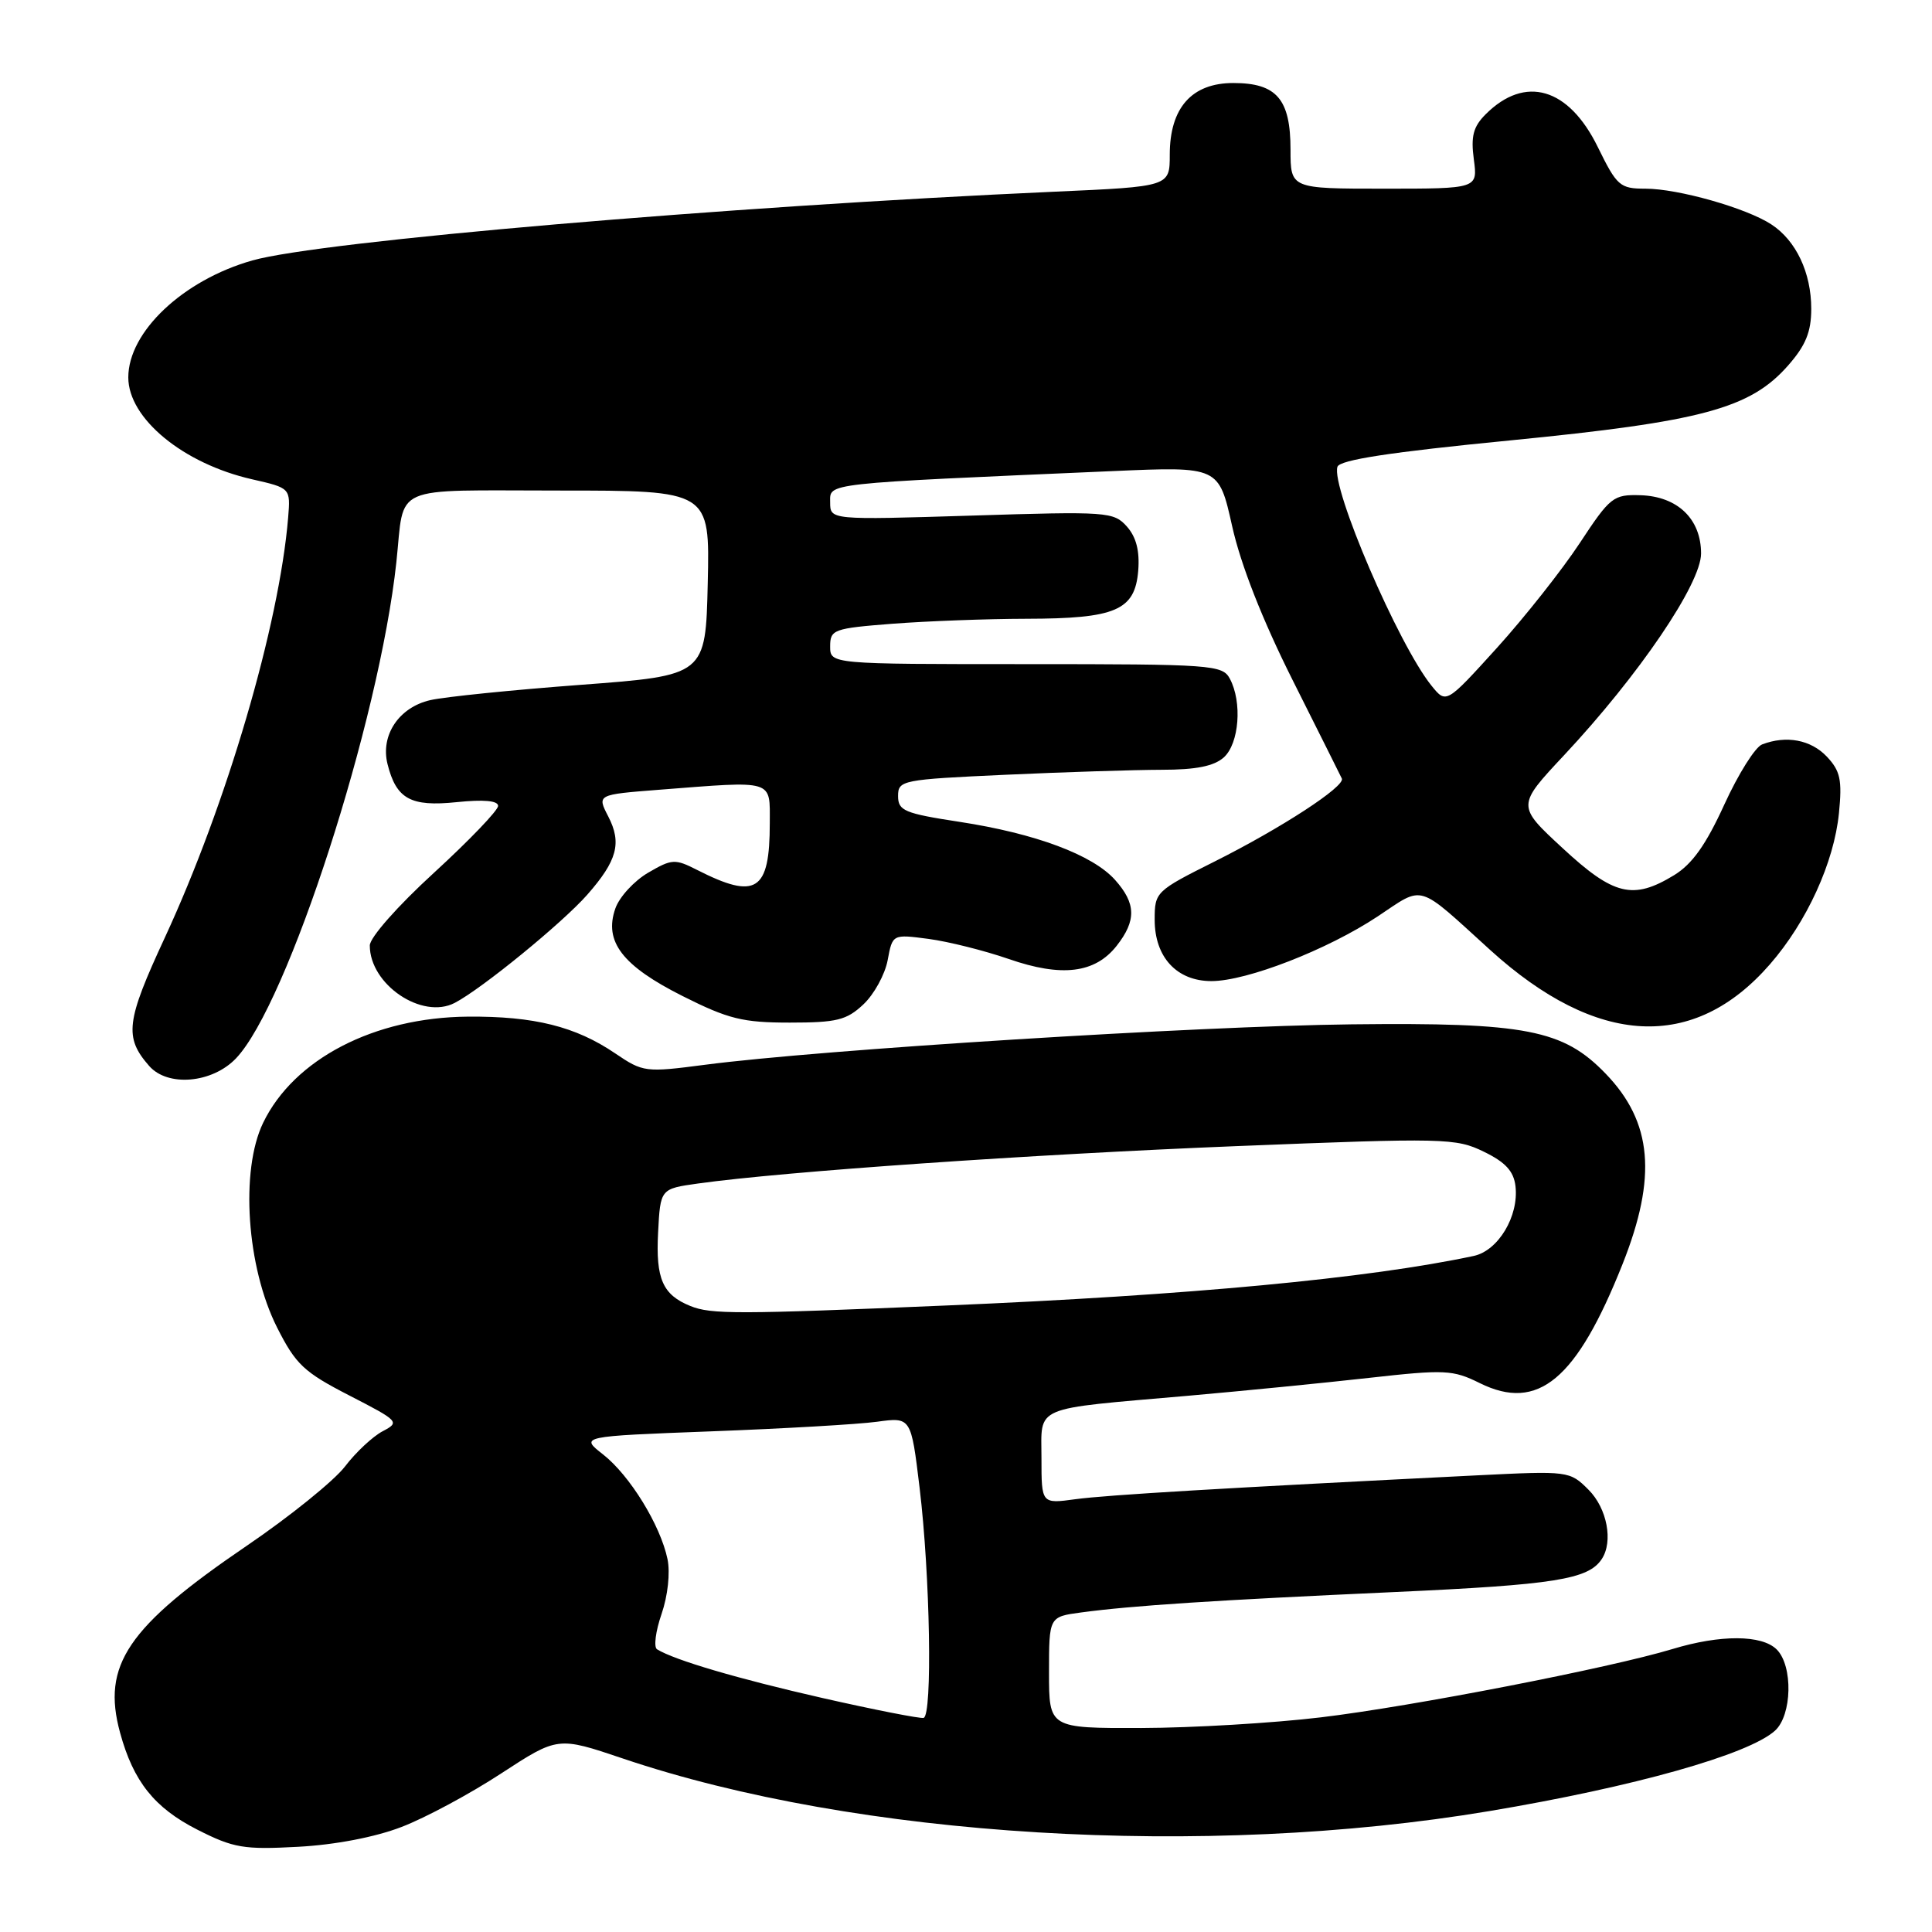 <?xml version="1.0" encoding="UTF-8" standalone="no"?>
<!DOCTYPE svg PUBLIC "-//W3C//DTD SVG 1.1//EN" "http://www.w3.org/Graphics/SVG/1.1/DTD/svg11.dtd" >
<svg xmlns="http://www.w3.org/2000/svg" xmlns:xlink="http://www.w3.org/1999/xlink" version="1.1" viewBox="0 0 256 256">
 <g >
 <path fill="currentColor"
d=" M 53.21 242.08 C 56.35 240.88 62.29 237.69 66.41 234.99 C 73.91 230.10 73.91 230.10 82.53 233.01 C 113.56 243.50 159.63 246.29 197.34 239.98 C 216.50 236.77 231.70 232.49 235.20 229.32 C 237.46 227.27 237.60 220.75 235.43 218.57 C 233.46 216.60 227.97 216.58 221.63 218.50 C 213.34 221.01 187.08 226.12 175.00 227.56 C 168.68 228.32 157.99 228.95 151.25 228.97 C 139.00 229.00 139.00 229.00 139.00 221.61 C 139.00 214.23 139.00 214.23 143.25 213.66 C 150.00 212.75 160.86 212.04 184.88 210.95 C 205.96 209.99 210.45 209.28 212.23 206.60 C 213.79 204.27 212.95 199.86 210.49 197.40 C 208.00 194.91 207.84 194.89 195.74 195.49 C 162.31 197.16 146.64 198.09 142.52 198.65 C 138.00 199.27 138.00 199.27 138.00 193.25 C 138.00 186.15 136.56 186.77 157.50 184.94 C 164.65 184.31 175.39 183.25 181.37 182.58 C 191.46 181.45 192.51 181.50 196.08 183.27 C 203.80 187.09 208.91 182.82 215.00 167.49 C 219.59 155.94 218.95 148.68 212.76 142.27 C 207.13 136.43 202.20 135.47 179.09 135.73 C 158.73 135.96 108.74 139.08 93.40 141.09 C 85.52 142.12 85.21 142.08 81.52 139.58 C 76.26 136.01 70.77 134.64 62.00 134.71 C 49.59 134.81 38.96 140.32 34.87 148.77 C 31.81 155.09 32.68 167.89 36.71 175.89 C 39.19 180.80 40.26 181.81 46.29 184.91 C 52.88 188.30 53.01 188.44 50.70 189.65 C 49.39 190.34 47.14 192.44 45.71 194.32 C 44.27 196.20 38.42 200.93 32.70 204.82 C 16.87 215.59 13.46 220.63 15.91 229.59 C 17.67 236.05 20.46 239.55 26.15 242.44 C 30.96 244.88 32.30 245.10 39.50 244.71 C 44.39 244.45 49.72 243.43 53.21 242.08 Z  M 31.26 140.25 C 38.12 133.08 50.24 95.61 52.52 74.50 C 53.64 64.04 51.47 65.00 74.10 65.00 C 94.06 65.00 94.06 65.00 93.78 77.25 C 93.50 89.50 93.50 89.50 77.00 90.74 C 67.92 91.42 58.93 92.33 57.02 92.77 C 52.86 93.72 50.39 97.42 51.35 101.25 C 52.51 105.87 54.41 106.92 60.50 106.29 C 64.10 105.92 66.00 106.09 66.00 106.79 C 66.00 107.38 62.17 111.37 57.50 115.65 C 52.69 120.05 49.00 124.23 49.00 125.28 C 49.00 130.47 55.94 135.15 60.27 132.88 C 63.87 131.00 74.56 122.26 77.82 118.55 C 81.79 114.03 82.41 111.70 80.60 108.19 C 79.10 105.29 79.10 105.29 87.30 104.65 C 102.74 103.45 102.00 103.23 102.00 109.07 C 102.00 118.11 100.21 119.26 92.37 115.27 C 89.44 113.78 89.03 113.80 85.88 115.64 C 84.03 116.72 82.07 118.85 81.54 120.37 C 79.99 124.76 82.47 127.98 90.48 132.00 C 96.51 135.03 98.42 135.50 104.65 135.50 C 110.87 135.50 112.18 135.18 114.40 133.09 C 115.82 131.76 117.26 129.13 117.62 127.23 C 118.26 123.78 118.26 123.78 123.04 124.41 C 125.67 124.76 130.45 125.96 133.66 127.07 C 140.68 129.51 145.09 128.97 147.96 125.33 C 150.59 121.98 150.54 119.71 147.75 116.59 C 144.78 113.27 137.20 110.44 127.15 108.90 C 119.84 107.78 119.00 107.43 119.00 105.48 C 119.00 103.39 119.49 103.29 133.25 102.66 C 141.09 102.30 150.39 102.01 153.92 102.00 C 158.49 102.00 160.87 101.52 162.17 100.35 C 164.20 98.51 164.62 93.03 162.96 89.93 C 161.98 88.10 160.61 88.00 135.96 88.00 C 110.00 88.00 110.00 88.00 110.00 85.65 C 110.00 83.42 110.44 83.26 118.25 82.65 C 122.79 82.30 130.78 82.00 136.00 81.99 C 147.85 81.97 150.38 80.88 150.82 75.63 C 151.03 73.00 150.56 71.17 149.32 69.77 C 147.57 67.81 146.74 67.75 128.75 68.32 C 110.00 68.90 110.00 68.90 110.00 66.56 C 110.00 63.97 108.71 64.11 147.50 62.42 C 161.50 61.81 161.50 61.81 163.27 69.74 C 164.41 74.84 167.26 82.10 171.26 90.08 C 174.69 96.91 177.63 102.80 177.80 103.16 C 178.28 104.19 169.77 109.73 160.95 114.15 C 153.14 118.06 153.00 118.19 153.00 121.87 C 153.00 126.83 155.93 130.00 160.52 130.00 C 165.21 130.00 175.90 125.84 182.55 121.43 C 188.78 117.29 187.62 116.94 197.46 125.88 C 211.59 138.70 224.44 139.36 234.52 127.78 C 239.42 122.16 243.02 114.27 243.67 107.75 C 244.11 103.33 243.85 102.15 242.06 100.25 C 239.94 98.02 236.70 97.41 233.49 98.64 C 232.57 98.99 230.32 102.58 228.48 106.61 C 226.05 111.93 224.23 114.50 221.82 115.97 C 216.39 119.28 213.82 118.66 207.05 112.38 C 200.98 106.77 200.98 106.77 207.24 100.08 C 217.16 89.48 225.40 77.35 225.40 73.34 C 225.40 68.77 222.29 65.78 217.39 65.62 C 213.77 65.51 213.37 65.82 209.32 71.97 C 206.98 75.52 202.04 81.77 198.35 85.85 C 191.63 93.26 191.63 93.26 189.70 90.88 C 185.30 85.45 176.32 64.55 177.22 61.85 C 177.52 60.94 184.21 59.91 200.07 58.36 C 225.51 55.86 231.92 54.14 236.94 48.42 C 239.27 45.77 240.00 43.97 240.00 40.92 C 240.00 36.13 237.99 31.88 234.72 29.74 C 231.42 27.57 222.35 25.00 218.03 25.00 C 214.64 25.00 214.25 24.65 211.71 19.47 C 207.85 11.60 202.08 9.92 196.86 15.14 C 195.21 16.79 194.88 18.06 195.29 21.12 C 195.81 25.00 195.81 25.00 183.40 25.00 C 171.00 25.00 171.00 25.00 171.00 19.83 C 171.00 13.14 169.17 11.00 163.42 11.00 C 157.91 11.00 155.00 14.29 155.00 20.50 C 155.00 24.72 155.00 24.72 139.75 25.40 C 96.18 27.35 42.48 31.95 33.44 34.51 C 24.27 37.11 17.00 43.96 17.00 50.01 C 17.00 55.45 24.28 61.44 33.41 63.51 C 38.50 64.67 38.50 64.67 38.18 68.59 C 37.00 82.83 30.02 106.58 21.84 124.24 C 16.69 135.34 16.43 137.44 19.77 141.25 C 22.23 144.05 28.11 143.54 31.26 140.25 Z  M 109.00 225.00 C 97.79 222.45 89.39 219.98 87.06 218.54 C 86.60 218.25 86.87 216.15 87.66 213.86 C 88.49 211.45 88.82 208.40 88.45 206.60 C 87.51 202.09 83.46 195.51 79.92 192.73 C 76.84 190.32 76.84 190.32 94.26 189.66 C 103.84 189.30 113.71 188.73 116.20 188.39 C 120.72 187.77 120.72 187.77 121.85 197.13 C 123.25 208.73 123.57 227.34 122.38 227.63 C 121.90 227.74 115.88 226.56 109.00 225.00 Z  M 91.47 173.05 C 87.81 171.57 86.88 169.46 87.20 163.34 C 87.50 157.52 87.50 157.52 92.50 156.82 C 103.88 155.23 136.65 152.96 163.78 151.87 C 191.47 150.76 192.92 150.80 196.62 152.61 C 199.49 154.00 200.58 155.20 200.81 157.18 C 201.27 161.15 198.52 165.73 195.27 166.42 C 181.29 169.40 157.54 171.63 125.49 172.98 C 97.69 174.16 94.22 174.17 91.47 173.05 Z "/>
</g>
</svg>